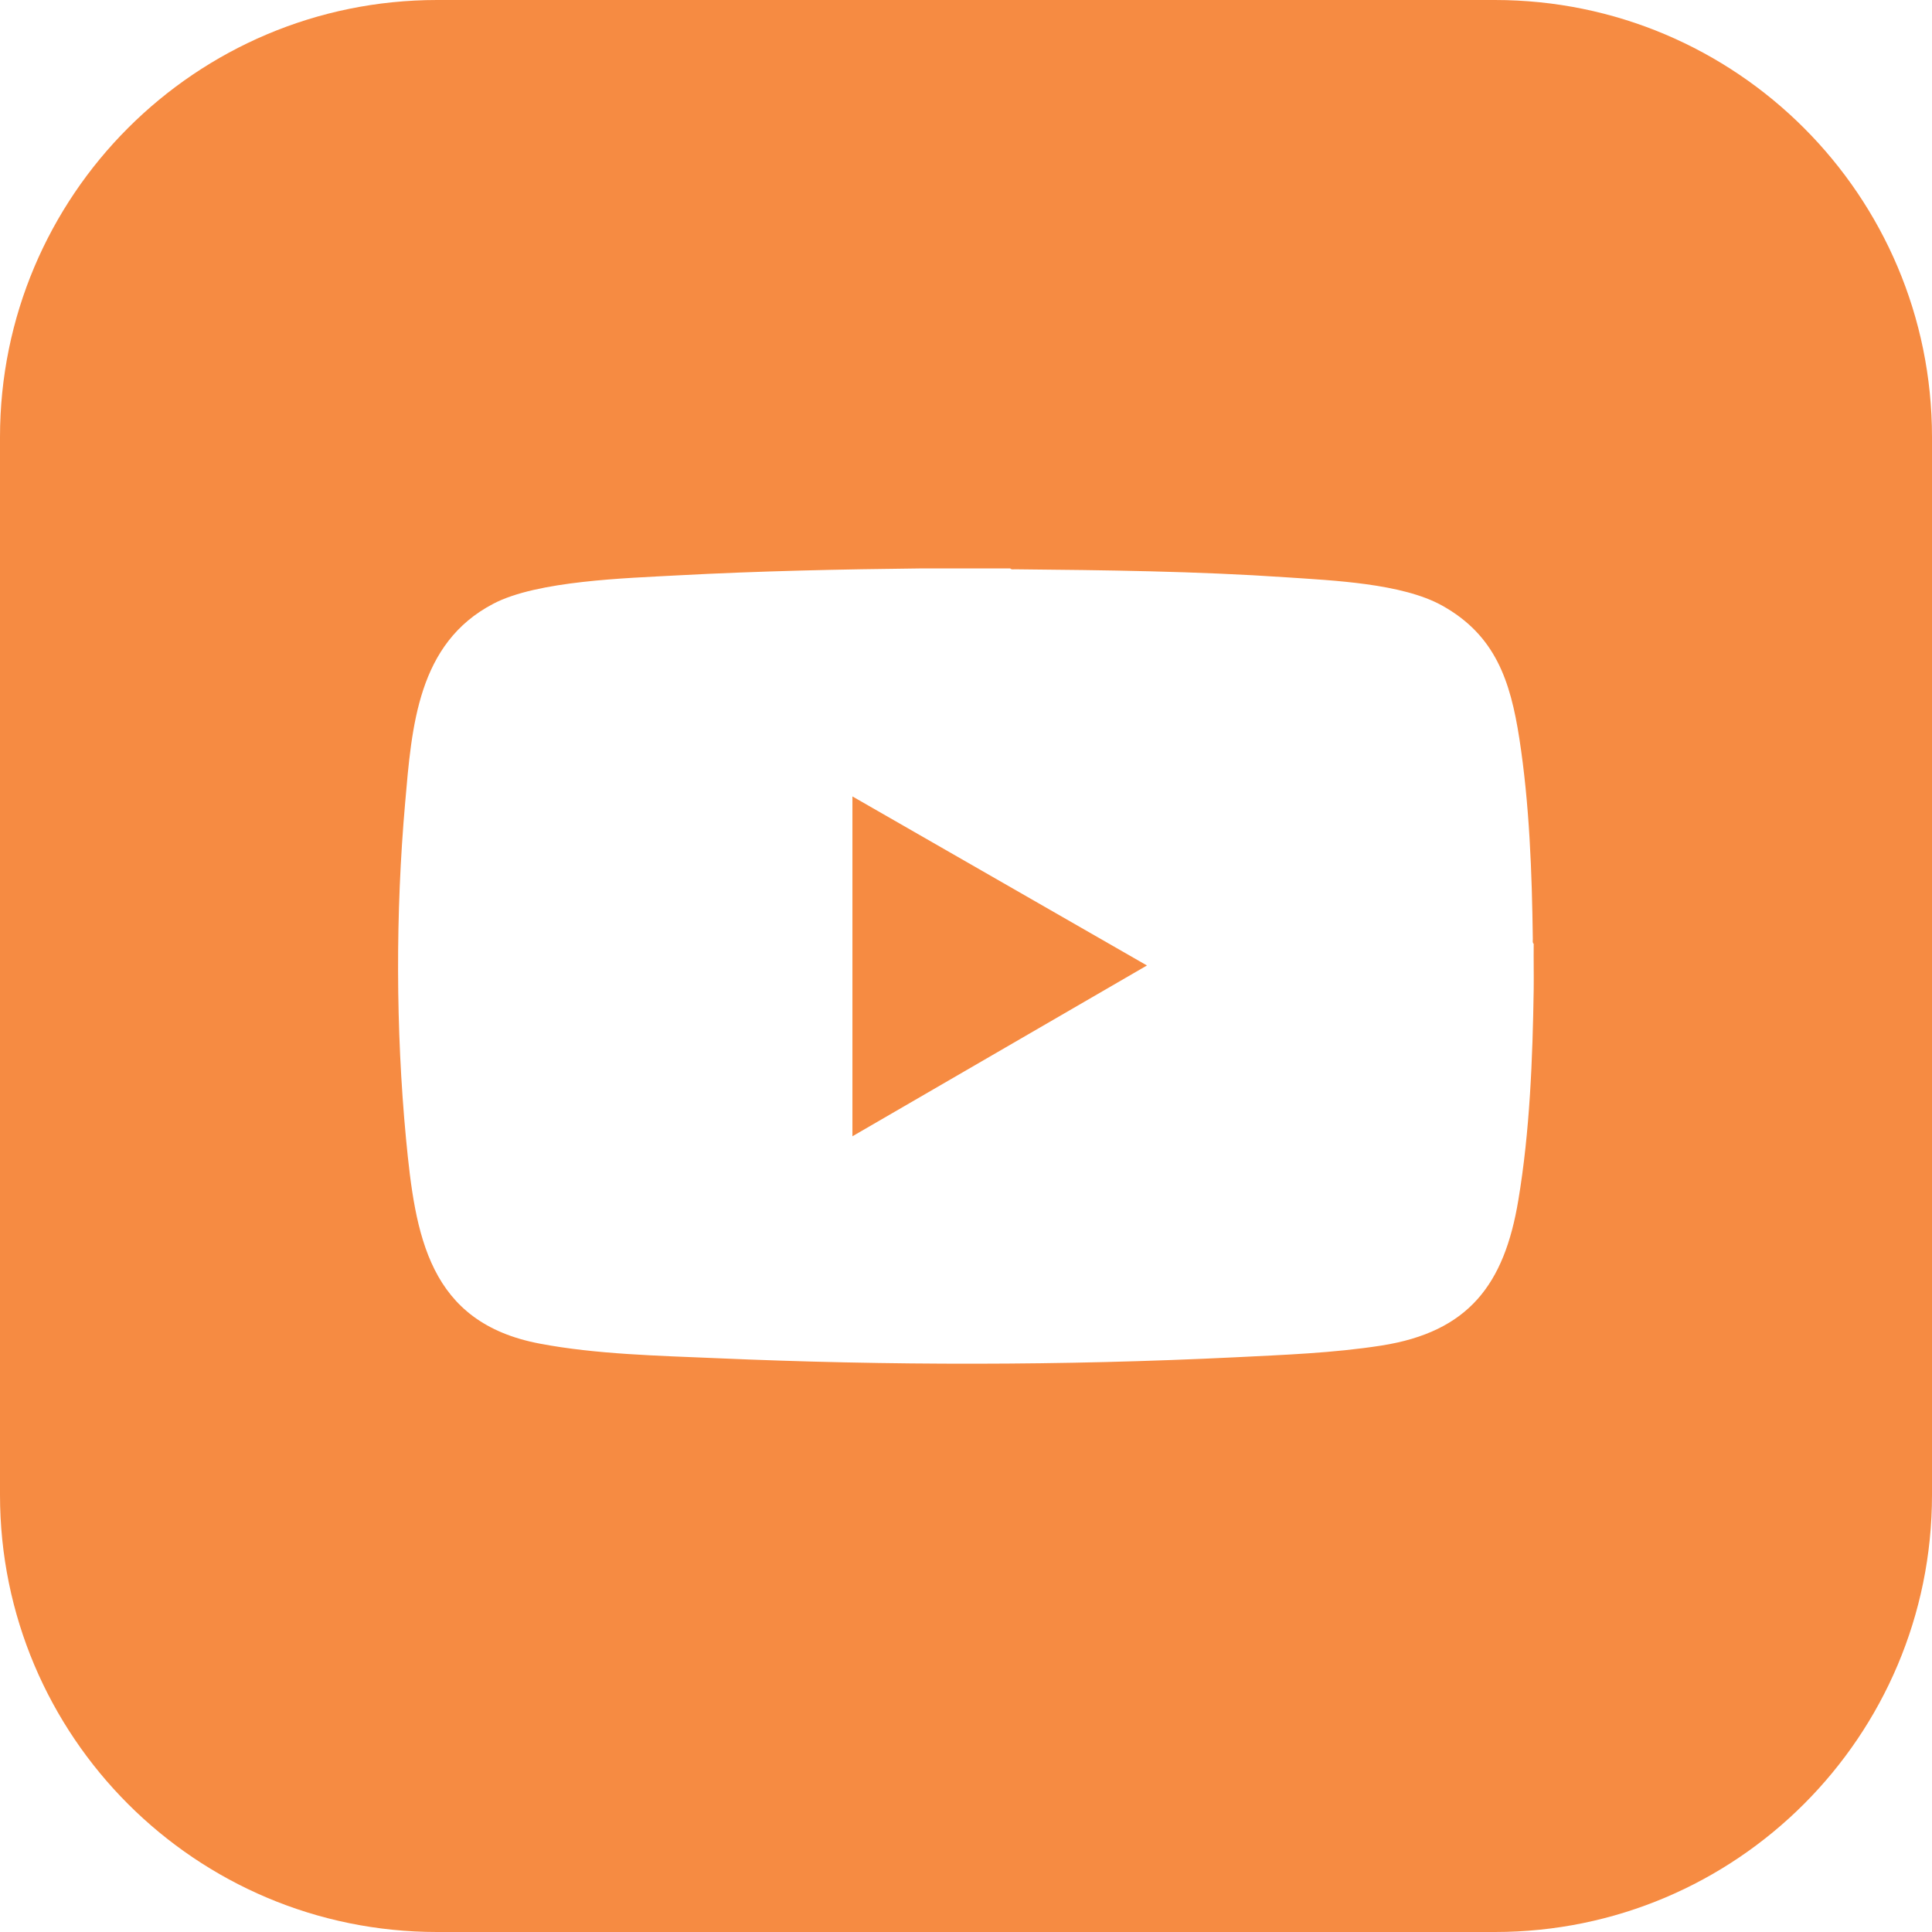 <?xml version="1.0" encoding="UTF-8"?>
<svg id="Layer_2" data-name="Layer 2" xmlns="http://www.w3.org/2000/svg" viewBox="0 0 110.4 110.4">
  <g id="Layer_1-2" data-name="Layer 1">
    <g>
      <polygon points="48.71 64.93 65.54 55.17 48.71 45.51 48.71 64.93" fill="#f68b42"/>
      <path d="M85.42,0H24.98C11.18,0,0,11.18,0,24.98v60.44c0,13.8,11.18,24.98,24.98,24.98h60.44c13.8,0,24.98-11.18,24.98-24.98V24.98c0-13.8-11.18-24.98-24.98-24.98ZM87.64,56.51c-.06,3.97-.22,8.15-.88,12.08-.8,4.81-2.84,7.52-7.83,8.3-2.76.43-5.57.53-8.36.67-9.85.48-19.8.48-29.65.05-3.28-.14-6.86-.22-10.07-.83-6.37-1.2-7.12-6.18-7.65-11.72-.59-6.24-.6-12.92-.05-19.17.38-4.37.71-9.13,5.04-11.39,2.51-1.32,7.6-1.46,10.5-1.62,4.66-.25,9.37-.35,14.02-.4h5.02c.05.08.19.05.28.05,5.18.05,10.35.11,15.51.46,2.63.18,6.59.34,8.88,1.61,3.06,1.7,3.91,4.32,4.42,7.6.58,3.75.72,7.66.77,11.45,0,.09-.03.23.05.28-.01.86.01,1.73,0,2.59Z" fill="#f68b42"/>
    </g>
  </g>
</svg>
